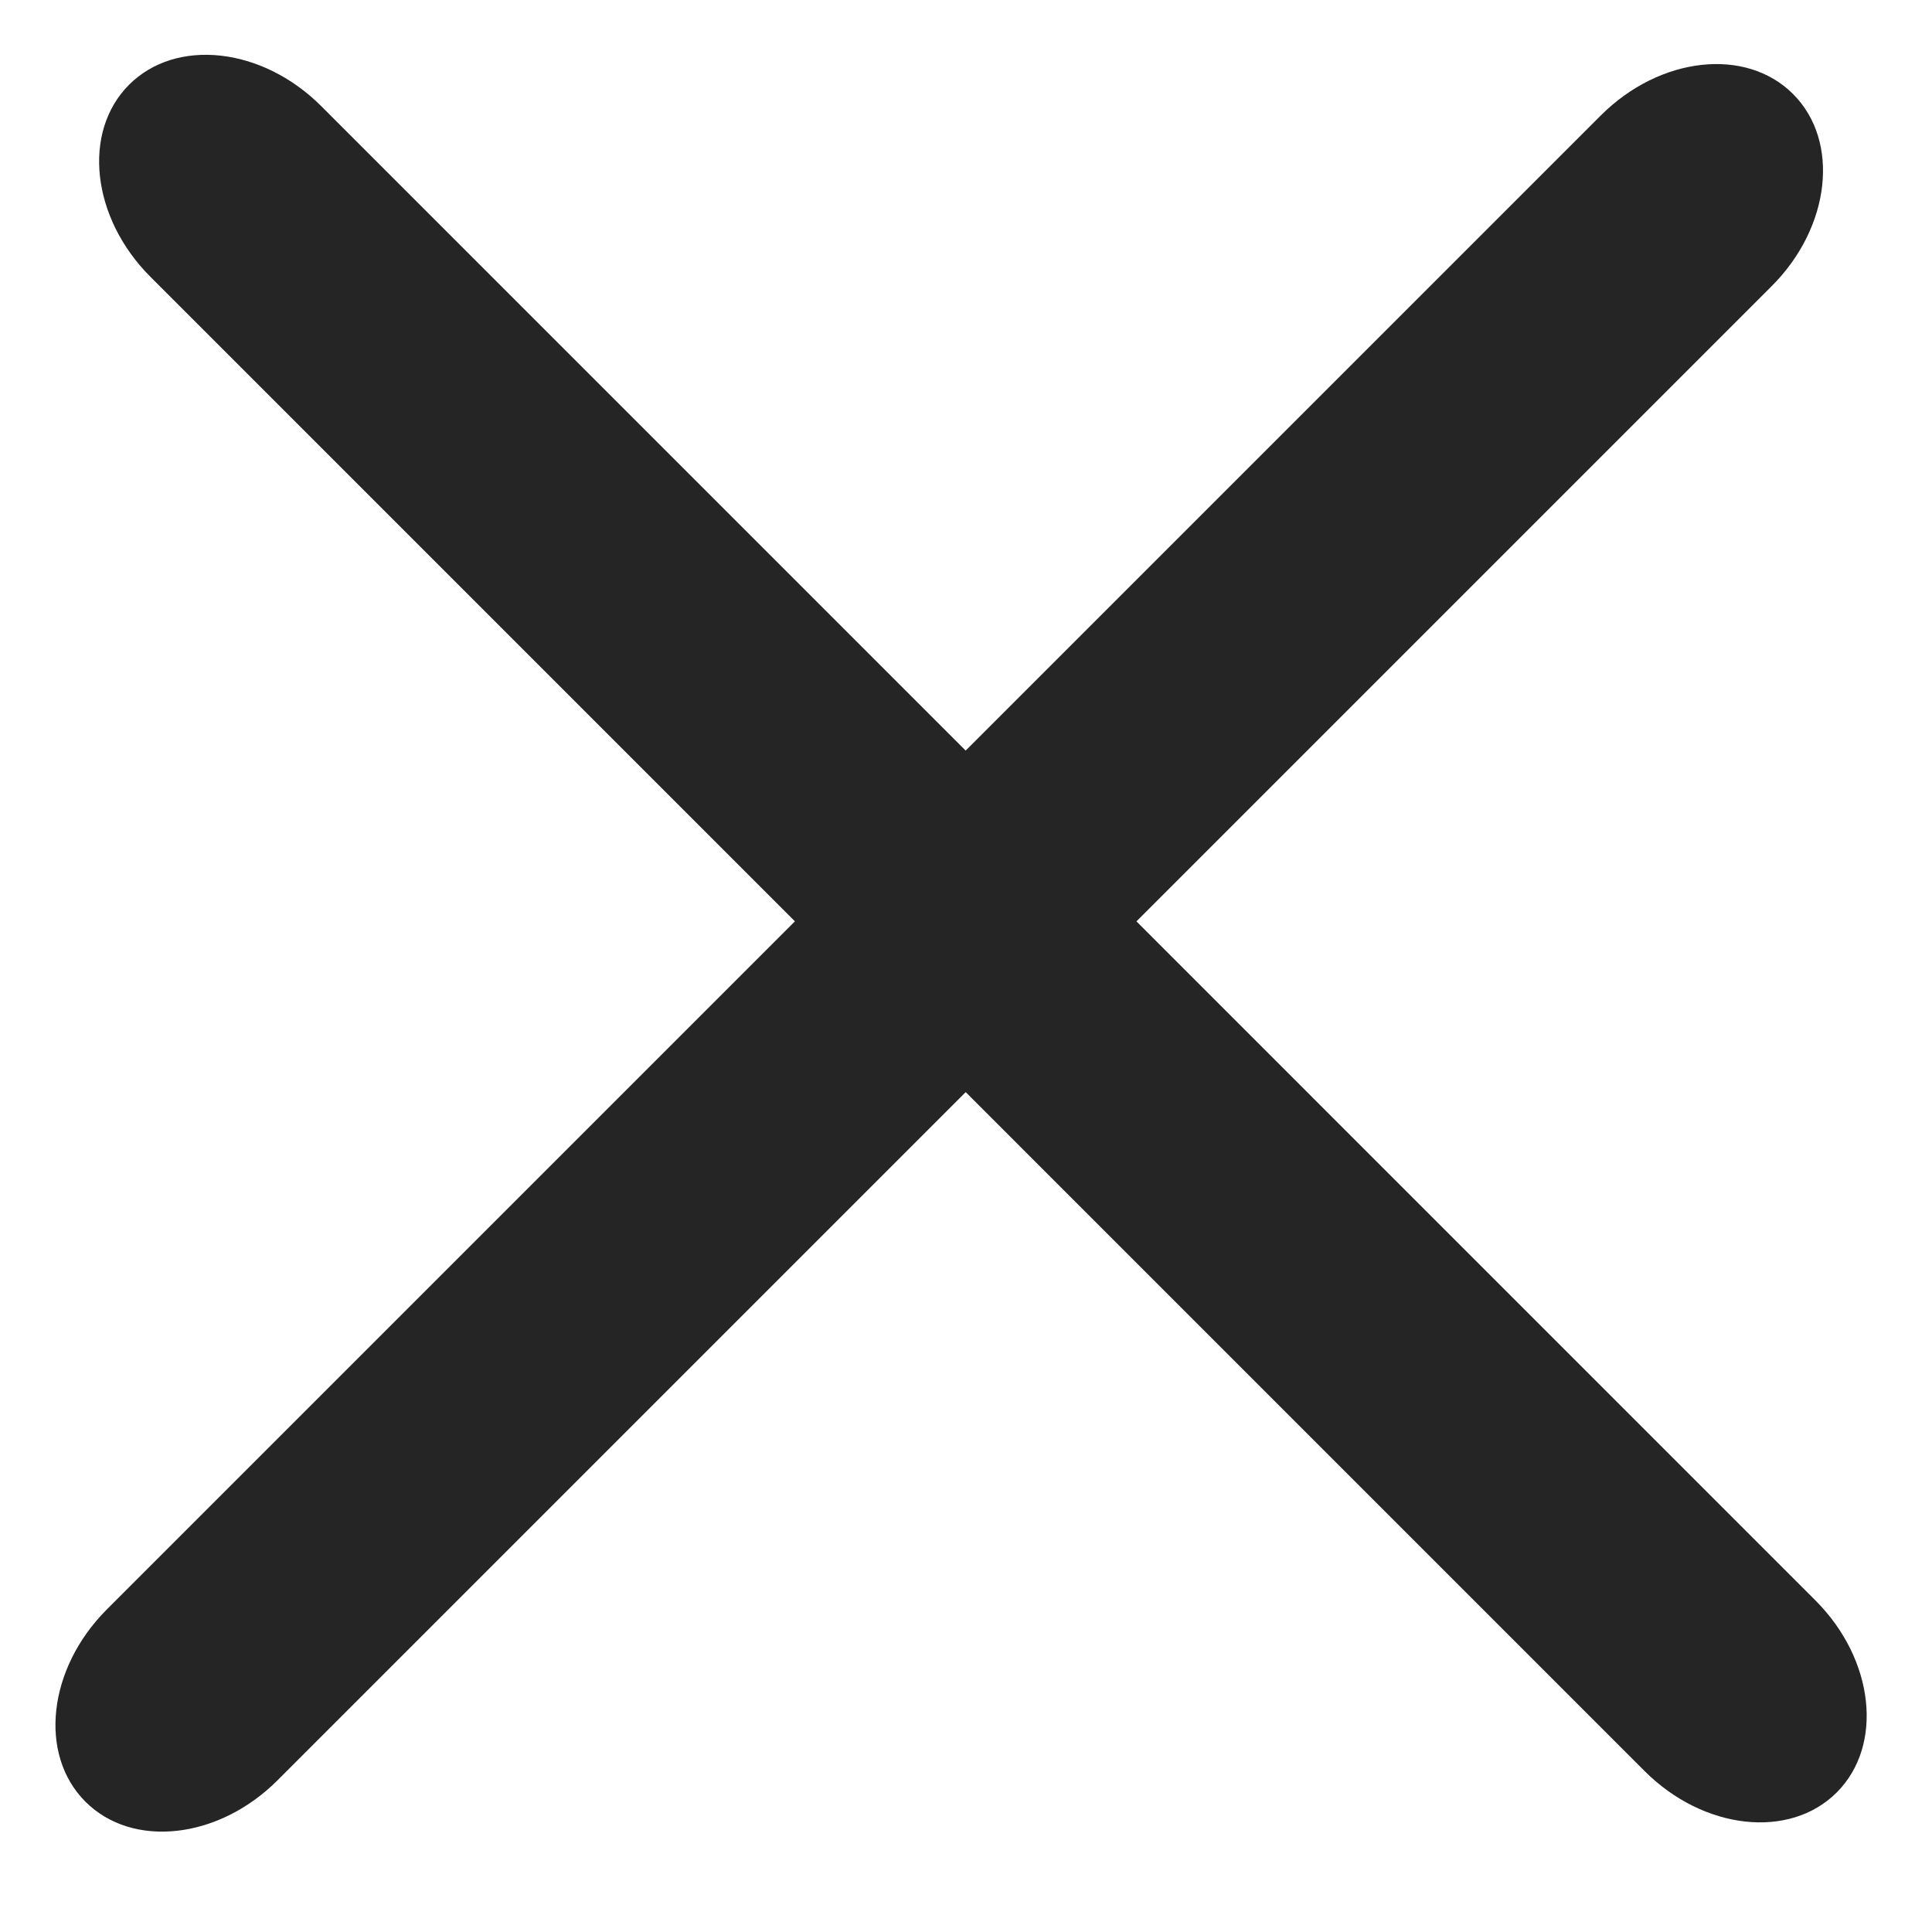 <svg width="24" height="24" viewBox="0 0 24 24" fill="none" xmlns="http://www.w3.org/2000/svg">
<path d="M20.43 22.001L1.869 3.439C1.136 2.707 1.018 1.639 1.603 1.053C2.189 0.467 3.258 0.586 3.99 1.318L22.551 19.88C23.284 20.612 23.402 21.68 22.817 22.266C22.231 22.852 21.162 22.733 20.43 22.001Z" fill="#252525"/>
<path d="M13.652 13.146H10.353C10.223 13.146 10.117 12.302 10.117 11.261C10.117 10.219 10.223 9.375 10.353 9.375H13.652C13.783 9.375 13.888 10.219 13.888 11.261C13.888 12.302 13.783 13.146 13.652 13.146Z" fill="#252525"/>
<path d="M22.009 3.554L3.447 22.116C2.715 22.848 1.646 22.967 1.061 22.381C0.475 21.795 0.594 20.727 1.326 19.994L19.887 1.433C20.62 0.701 21.688 0.582 22.274 1.168C22.86 1.754 22.741 2.822 22.009 3.554Z" fill="#252525"/>
</svg>
